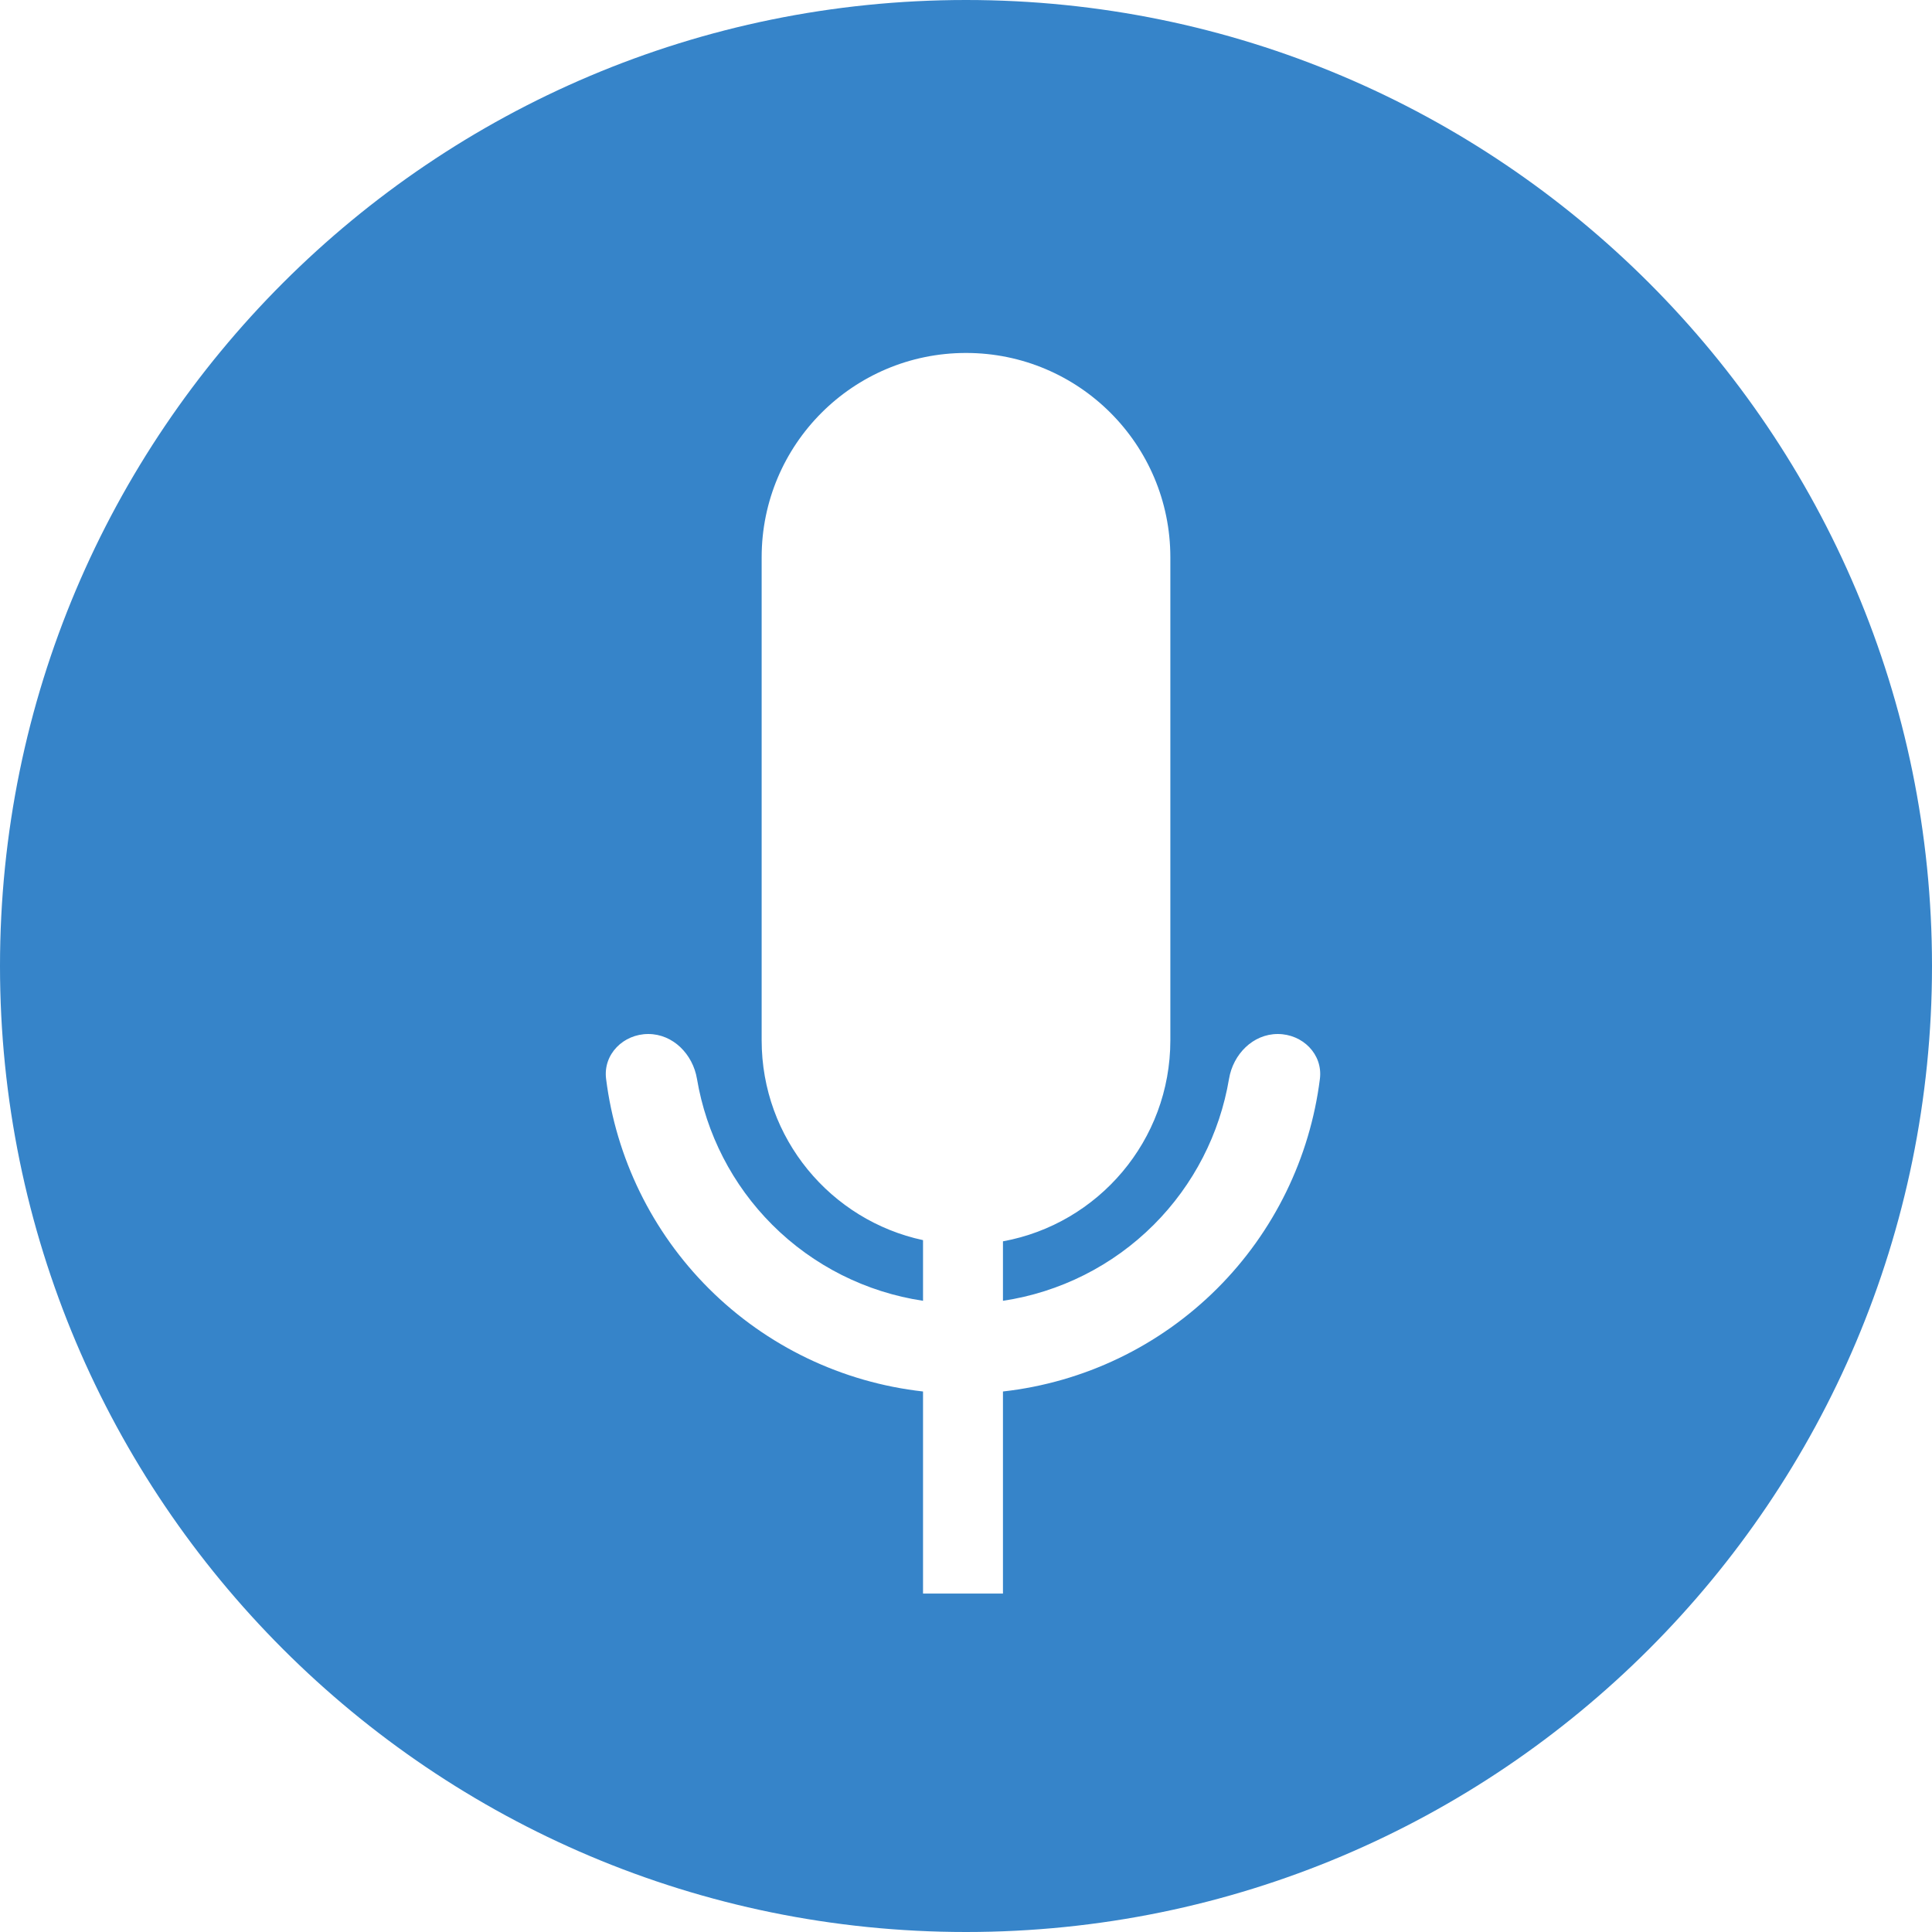 <svg width="100" height="100" viewBox="0 0 100 100" fill="none" xmlns="http://www.w3.org/2000/svg">
<path fill-rule="evenodd" clip-rule="evenodd" d="M50 100C77.614 100 100 77.614 100 50C100 22.386 77.614 0 50 0C22.386 0 0 22.386 0 50C0 77.614 22.386 100 50 100ZM50 18.269C44.159 18.269 39.423 23.005 39.423 28.846V53.846C39.423 58.925 43.002 63.167 47.776 64.189V67.329C44.838 66.889 42.097 65.52 39.971 63.394C37.904 61.328 36.553 58.681 36.074 55.836C35.861 54.569 34.839 53.52 33.553 53.52C32.268 53.52 31.211 54.566 31.371 55.841C31.884 59.923 33.739 63.745 36.679 66.685C39.68 69.686 43.599 71.556 47.776 72.023V82.482H51.913V72.023C56.09 71.556 60.009 69.686 63.01 66.685C65.95 63.745 67.805 59.923 68.318 55.841C68.478 54.566 67.421 53.52 66.136 53.52C64.85 53.52 63.828 54.569 63.615 55.836C63.136 58.681 61.785 61.328 59.718 63.394C57.592 65.52 54.851 66.889 51.913 67.329V64.251C56.842 63.35 60.577 59.035 60.577 53.846V28.846C60.577 23.005 55.842 18.269 50 18.269Z" fill="#3684C9"/>
</svg>
